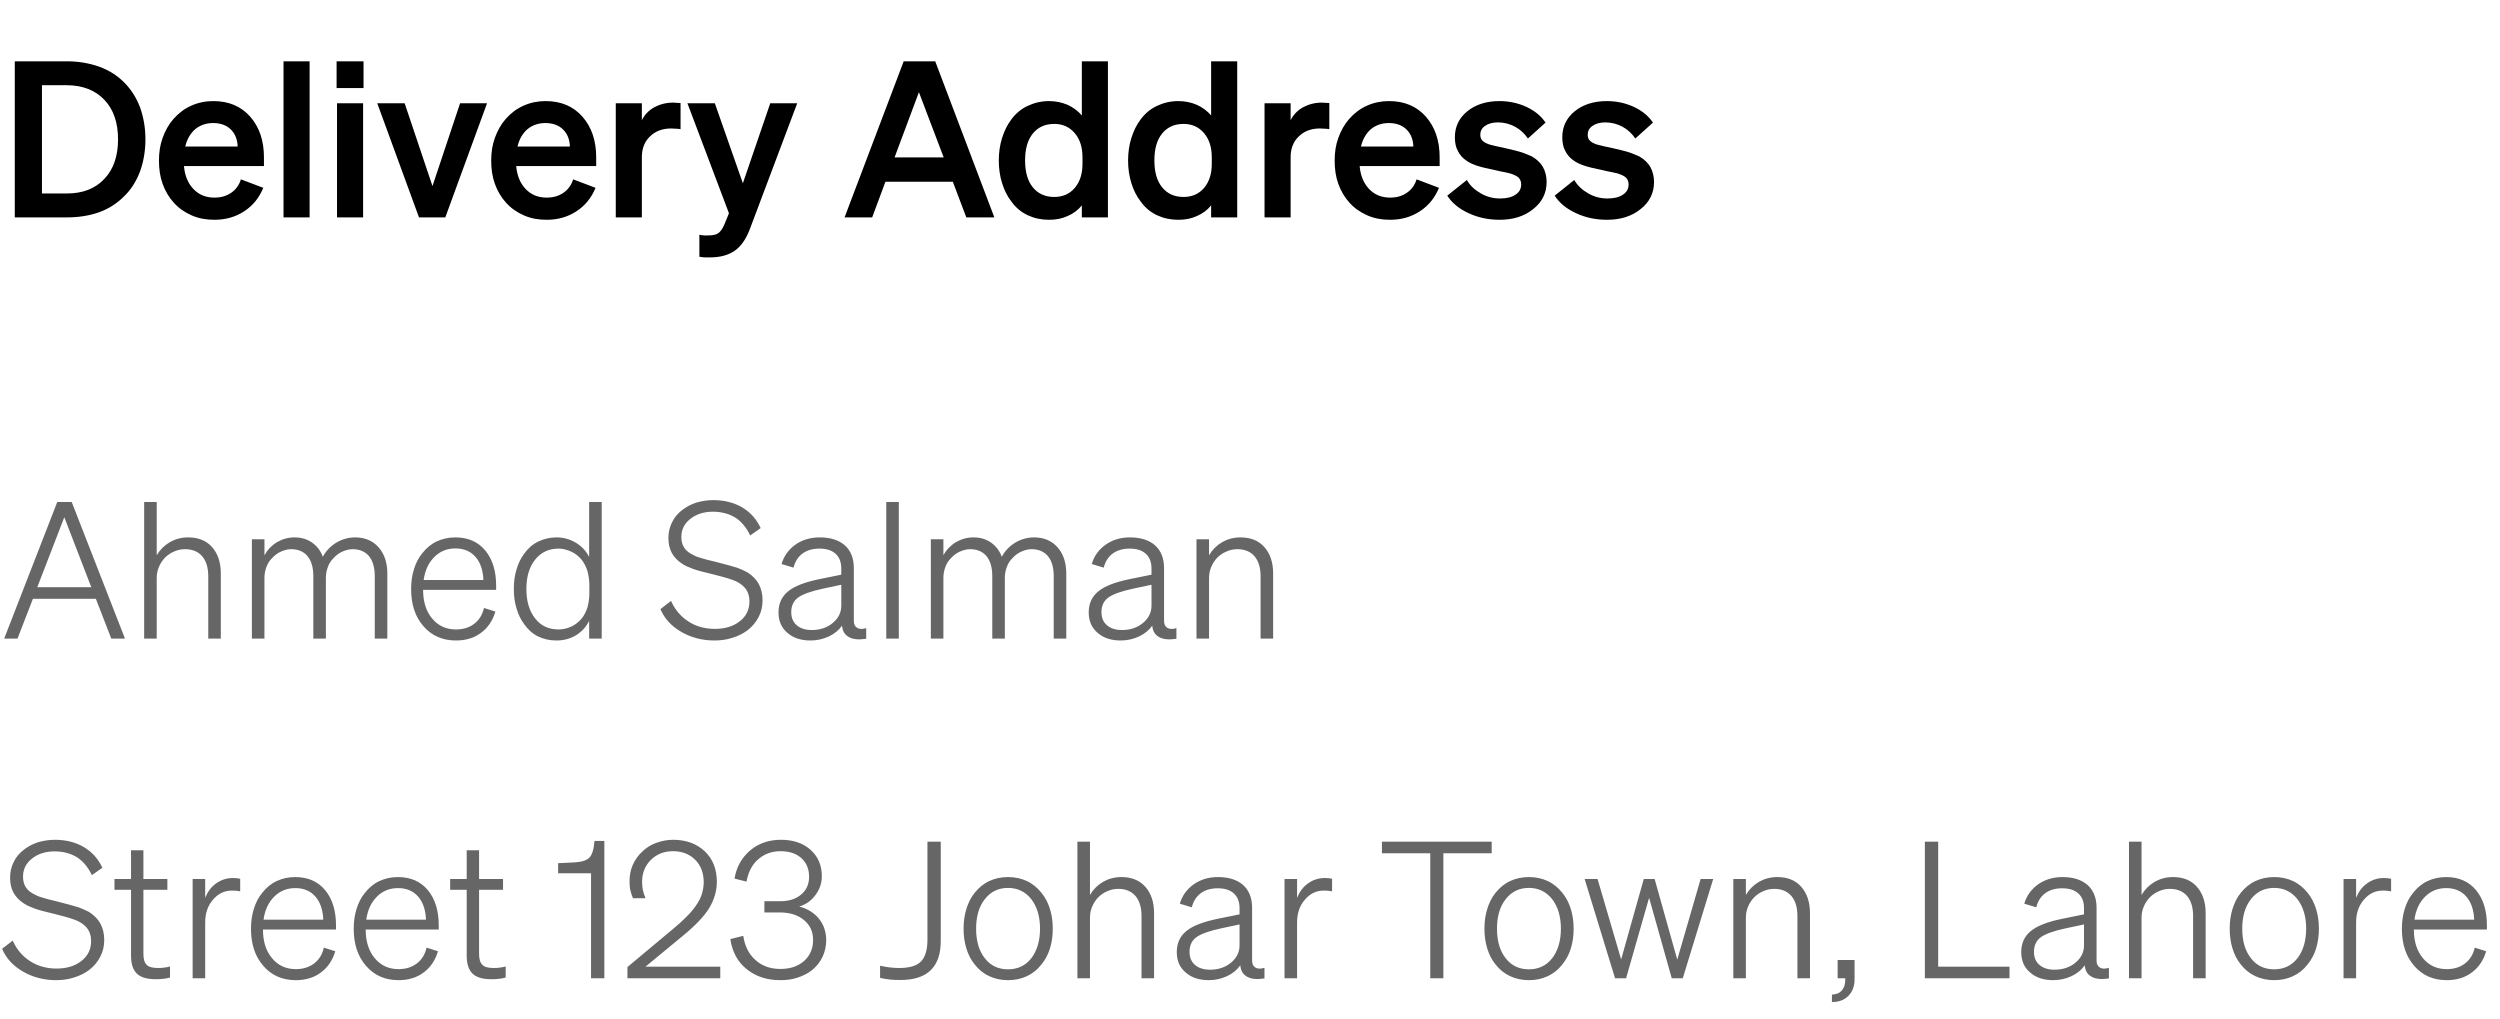 <svg width="184" height="75" viewBox="0 0 184 75" fill="none" xmlns="http://www.w3.org/2000/svg">
<path d="M4.928 16C5.792 16 6.592 15.872 7.312 15.616C8.016 15.36 8.624 14.96 9.136 14.448C9.648 13.952 10.032 13.344 10.304 12.624C10.56 11.92 10.704 11.12 10.704 10.256C10.704 9.392 10.56 8.608 10.304 7.888C10.032 7.184 9.648 6.576 9.136 6.064C8.624 5.552 8.016 5.168 7.312 4.912C6.592 4.656 5.792 4.512 4.928 4.512H1.088V16H4.928ZM3.088 6.272H4.912C6.08 6.272 7.008 6.64 7.68 7.344C8.352 8.048 8.688 9.024 8.688 10.256C8.688 11.488 8.352 12.464 7.68 13.168C7.008 13.888 6.08 14.24 4.928 14.24H3.088V6.272ZM15.779 16.176C16.611 16.176 17.331 15.968 17.971 15.552C18.611 15.136 19.075 14.56 19.379 13.824L17.731 13.2C17.603 13.616 17.363 13.952 17.011 14.192C16.659 14.432 16.259 14.544 15.779 14.544C15.155 14.544 14.643 14.336 14.243 13.92C13.843 13.504 13.603 12.944 13.539 12.224H19.427V11.584C19.427 10.352 19.091 9.36 18.419 8.592C17.747 7.824 16.835 7.44 15.699 7.44C15.123 7.44 14.579 7.552 14.083 7.776C13.571 8 13.139 8.336 12.771 8.752C12.419 9.152 12.163 9.616 11.971 10.144C11.779 10.672 11.699 11.232 11.699 11.808C11.699 12.432 11.779 13.008 11.971 13.536C12.163 14.064 12.435 14.528 12.787 14.912C13.155 15.328 13.603 15.632 14.115 15.856C14.627 16.08 15.171 16.176 15.779 16.176ZM15.683 9.056C16.227 9.056 16.675 9.216 16.995 9.536C17.315 9.856 17.475 10.272 17.491 10.784H13.635C13.763 10.24 14.019 9.808 14.371 9.504C14.723 9.216 15.171 9.056 15.683 9.056ZM20.867 4.512V16H22.787V4.512H20.867ZM26.757 6.48V4.512H24.773V6.48H26.757ZM24.805 7.6V16H26.725V7.6H24.805ZM35.846 7.6H33.862L31.83 13.696L29.782 7.6H27.766L30.838 16H32.774L35.846 7.6ZM40.232 16.176C41.064 16.176 41.784 15.968 42.424 15.552C43.064 15.136 43.528 14.56 43.832 13.824L42.184 13.2C42.056 13.616 41.816 13.952 41.464 14.192C41.112 14.432 40.712 14.544 40.232 14.544C39.608 14.544 39.096 14.336 38.696 13.92C38.296 13.504 38.056 12.944 37.992 12.224H43.88V11.584C43.88 10.352 43.544 9.36 42.872 8.592C42.2 7.824 41.288 7.44 40.152 7.44C39.576 7.44 39.032 7.552 38.536 7.776C38.024 8 37.592 8.336 37.224 8.752C36.872 9.152 36.616 9.616 36.424 10.144C36.232 10.672 36.152 11.232 36.152 11.808C36.152 12.432 36.232 13.008 36.424 13.536C36.616 14.064 36.888 14.528 37.24 14.912C37.608 15.328 38.056 15.632 38.568 15.856C39.08 16.08 39.624 16.176 40.232 16.176ZM40.136 9.056C40.68 9.056 41.128 9.216 41.448 9.536C41.768 9.856 41.928 10.272 41.944 10.784H38.088C38.216 10.24 38.472 9.808 38.824 9.504C39.176 9.216 39.624 9.056 40.136 9.056ZM49.544 7.552C49.017 7.552 48.553 7.68 48.136 7.904C47.721 8.144 47.432 8.464 47.24 8.848V7.6H45.321V16H47.24V11.584C47.24 10.944 47.432 10.432 47.833 10.048C48.217 9.664 48.745 9.456 49.385 9.456C49.513 9.456 49.624 9.472 49.736 9.472C49.833 9.472 49.961 9.488 50.089 9.504V7.584C49.977 7.584 49.88 7.568 49.8 7.568C49.705 7.568 49.624 7.552 49.544 7.552ZM58.675 7.6H56.691L54.675 13.488L52.611 7.6H50.594L53.651 15.696L53.331 16.48C53.203 16.8 53.042 17.024 52.883 17.152C52.706 17.28 52.45 17.328 52.114 17.328C52.019 17.328 51.922 17.328 51.843 17.328C51.746 17.328 51.635 17.312 51.474 17.28V18.896C51.666 18.928 51.81 18.944 51.907 18.944C52.002 18.944 52.114 18.944 52.258 18.944C52.995 18.944 53.602 18.784 54.083 18.448C54.547 18.128 54.931 17.568 55.218 16.784L58.675 7.6ZM62.16 16H64.192L65.168 13.376H70.128L71.12 16H73.184L68.832 4.512H66.512L62.16 16ZM69.456 11.584H65.84L67.632 6.784L69.456 11.584ZM77.207 16.176C77.703 16.176 78.151 16.096 78.567 15.904C78.983 15.728 79.335 15.472 79.623 15.12V16H81.543V4.512H79.623V8.496C79.335 8.16 78.983 7.904 78.567 7.712C78.151 7.536 77.703 7.44 77.207 7.44C76.631 7.44 76.119 7.568 75.639 7.792C75.159 8.016 74.759 8.352 74.439 8.784C74.135 9.184 73.911 9.648 73.751 10.16C73.591 10.672 73.511 11.232 73.511 11.808C73.511 12.4 73.591 12.96 73.751 13.472C73.911 13.984 74.135 14.448 74.439 14.832C74.759 15.28 75.159 15.616 75.639 15.84C76.119 16.064 76.631 16.176 77.207 16.176ZM79.671 12.064C79.671 12.8 79.479 13.392 79.095 13.84C78.711 14.288 78.199 14.496 77.591 14.496C76.919 14.496 76.391 14.256 76.007 13.776C75.623 13.296 75.447 12.64 75.447 11.808C75.447 10.976 75.623 10.32 76.007 9.84C76.391 9.36 76.919 9.12 77.591 9.12C78.215 9.12 78.711 9.344 79.095 9.792C79.479 10.24 79.671 10.832 79.671 11.568V12.064ZM86.723 16.176C87.219 16.176 87.667 16.096 88.083 15.904C88.499 15.728 88.851 15.472 89.139 15.12V16H91.059V4.512H89.139V8.496C88.851 8.16 88.499 7.904 88.083 7.712C87.667 7.536 87.219 7.44 86.723 7.44C86.147 7.44 85.635 7.568 85.155 7.792C84.675 8.016 84.275 8.352 83.955 8.784C83.651 9.184 83.427 9.648 83.267 10.16C83.107 10.672 83.027 11.232 83.027 11.808C83.027 12.4 83.107 12.96 83.267 13.472C83.427 13.984 83.651 14.448 83.955 14.832C84.275 15.28 84.675 15.616 85.155 15.84C85.635 16.064 86.147 16.176 86.723 16.176ZM89.187 12.064C89.187 12.8 88.995 13.392 88.611 13.84C88.227 14.288 87.715 14.496 87.107 14.496C86.435 14.496 85.907 14.256 85.523 13.776C85.139 13.296 84.963 12.64 84.963 11.808C84.963 10.976 85.139 10.32 85.523 9.84C85.907 9.36 86.435 9.12 87.107 9.12C87.731 9.12 88.227 9.344 88.611 9.792C88.995 10.24 89.187 10.832 89.187 11.568V12.064ZM97.294 7.552C96.766 7.552 96.302 7.68 95.886 7.904C95.471 8.144 95.183 8.464 94.99 8.848V7.6H93.07V16H94.99V11.584C94.99 10.944 95.183 10.432 95.582 10.048C95.966 9.664 96.495 9.456 97.135 9.456C97.263 9.456 97.374 9.472 97.487 9.472C97.582 9.472 97.71 9.488 97.838 9.504V7.584C97.727 7.584 97.63 7.568 97.55 7.568C97.454 7.568 97.374 7.552 97.294 7.552ZM102.31 16.176C103.142 16.176 103.862 15.968 104.502 15.552C105.142 15.136 105.606 14.56 105.91 13.824L104.262 13.2C104.134 13.616 103.894 13.952 103.542 14.192C103.19 14.432 102.79 14.544 102.31 14.544C101.686 14.544 101.174 14.336 100.774 13.92C100.374 13.504 100.134 12.944 100.07 12.224H105.958V11.584C105.958 10.352 105.622 9.36 104.95 8.592C104.278 7.824 103.366 7.44 102.23 7.44C101.654 7.44 101.11 7.552 100.614 7.776C100.102 8 99.67 8.336 99.302 8.752C98.95 9.152 98.694 9.616 98.502 10.144C98.31 10.672 98.23 11.232 98.23 11.808C98.23 12.432 98.31 13.008 98.502 13.536C98.694 14.064 98.966 14.528 99.318 14.912C99.686 15.328 100.134 15.632 100.646 15.856C101.158 16.08 101.702 16.176 102.31 16.176ZM102.214 9.056C102.758 9.056 103.206 9.216 103.526 9.536C103.846 9.856 104.006 10.272 104.022 10.784H100.166C100.294 10.24 100.55 9.808 100.902 9.504C101.254 9.216 101.702 9.056 102.214 9.056ZM110.375 16.176C111.367 16.176 112.183 15.92 112.839 15.392C113.495 14.88 113.831 14.208 113.831 13.392C113.831 12.976 113.735 12.608 113.559 12.288C113.383 11.984 113.111 11.728 112.759 11.52C112.551 11.424 112.311 11.328 112.055 11.232C111.783 11.136 111.303 11.024 110.615 10.864C110.263 10.8 110.023 10.736 109.895 10.704C109.767 10.672 109.671 10.656 109.591 10.624C109.367 10.544 109.191 10.448 109.095 10.336C108.999 10.24 108.951 10.096 108.951 9.92C108.951 9.648 109.063 9.424 109.303 9.264C109.527 9.104 109.847 9.008 110.247 9.008C110.695 9.008 111.127 9.12 111.511 9.328C111.895 9.536 112.199 9.824 112.455 10.192L113.751 9.024C113.431 8.544 112.967 8.16 112.359 7.872C111.735 7.584 111.063 7.44 110.359 7.44C109.399 7.44 108.599 7.696 107.991 8.192C107.383 8.688 107.079 9.328 107.079 10.096C107.079 10.496 107.143 10.832 107.303 11.12C107.447 11.408 107.671 11.664 107.975 11.856C108.167 11.984 108.407 12.096 108.695 12.192C108.967 12.288 109.383 12.384 109.927 12.496C110.263 12.576 110.535 12.64 110.743 12.672C110.951 12.72 111.095 12.752 111.159 12.768C111.447 12.864 111.655 12.96 111.783 13.088C111.895 13.216 111.959 13.376 111.959 13.568C111.959 13.904 111.815 14.16 111.527 14.336C111.239 14.528 110.871 14.608 110.391 14.608C109.911 14.608 109.447 14.496 108.999 14.24C108.551 13.984 108.199 13.664 107.959 13.248L106.519 14.4C106.871 14.944 107.399 15.376 108.103 15.696C108.791 16.016 109.543 16.176 110.375 16.176ZM118.281 16.176C119.273 16.176 120.089 15.92 120.745 15.392C121.401 14.88 121.737 14.208 121.737 13.392C121.737 12.976 121.641 12.608 121.465 12.288C121.289 11.984 121.017 11.728 120.665 11.52C120.457 11.424 120.217 11.328 119.961 11.232C119.689 11.136 119.209 11.024 118.521 10.864C118.169 10.8 117.929 10.736 117.801 10.704C117.673 10.672 117.577 10.656 117.497 10.624C117.273 10.544 117.097 10.448 117.001 10.336C116.905 10.24 116.857 10.096 116.857 9.92C116.857 9.648 116.969 9.424 117.209 9.264C117.433 9.104 117.753 9.008 118.153 9.008C118.601 9.008 119.033 9.12 119.417 9.328C119.801 9.536 120.105 9.824 120.361 10.192L121.657 9.024C121.337 8.544 120.873 8.16 120.265 7.872C119.641 7.584 118.969 7.44 118.265 7.44C117.305 7.44 116.505 7.696 115.897 8.192C115.289 8.688 114.985 9.328 114.985 10.096C114.985 10.496 115.049 10.832 115.209 11.12C115.353 11.408 115.577 11.664 115.881 11.856C116.073 11.984 116.313 12.096 116.601 12.192C116.873 12.288 117.289 12.384 117.833 12.496C118.169 12.576 118.441 12.64 118.649 12.672C118.857 12.72 119.001 12.752 119.065 12.768C119.353 12.864 119.561 12.96 119.689 13.088C119.801 13.216 119.865 13.376 119.865 13.568C119.865 13.904 119.721 14.16 119.433 14.336C119.145 14.528 118.777 14.608 118.297 14.608C117.817 14.608 117.353 14.496 116.905 14.24C116.457 13.984 116.105 13.664 115.865 13.248L114.425 14.4C114.777 14.944 115.305 15.376 116.009 15.696C116.697 16.016 117.449 16.176 118.281 16.176Z" fill="black"/>
<path d="M0.308 47H1.288L2.422 44.074H7.056L8.19 47H9.198L5.278 36.948H4.214L0.308 47ZM6.72 43.22H2.744L4.732 38.068L6.72 43.22ZM11.534 47V42.576C11.534 42.282 11.576 42.002 11.688 41.75C11.786 41.498 11.94 41.26 12.136 41.05C12.332 40.854 12.556 40.7 12.822 40.588C13.074 40.476 13.34 40.42 13.62 40.42C14.166 40.42 14.586 40.602 14.88 40.938C15.174 41.288 15.328 41.778 15.328 42.408V47H16.252V42.198C16.252 41.386 16.028 40.742 15.608 40.266C15.188 39.79 14.6 39.552 13.844 39.552C13.34 39.552 12.892 39.678 12.5 39.902C12.094 40.14 11.772 40.462 11.534 40.868V36.948H10.61V47H11.534ZM20.023 41.078C20.205 40.882 20.415 40.714 20.667 40.602C20.919 40.49 21.171 40.42 21.423 40.42C21.955 40.42 22.361 40.602 22.641 40.938C22.921 41.288 23.061 41.778 23.061 42.408V47H23.985V42.548C23.985 42.268 24.027 42.002 24.125 41.75C24.209 41.498 24.349 41.274 24.545 41.078C24.727 40.882 24.937 40.714 25.189 40.602C25.441 40.49 25.693 40.42 25.945 40.42C26.477 40.42 26.883 40.602 27.163 40.938C27.443 41.288 27.583 41.778 27.583 42.408V47H28.507V42.198C28.507 41.4 28.283 40.756 27.863 40.28C27.443 39.804 26.869 39.552 26.141 39.552C25.637 39.552 25.161 39.692 24.741 39.944C24.307 40.21 23.985 40.56 23.761 40.98C23.593 40.532 23.327 40.182 22.963 39.93C22.599 39.678 22.179 39.552 21.675 39.552C21.199 39.552 20.779 39.678 20.387 39.902C19.995 40.14 19.687 40.462 19.463 40.868V39.692H18.539V47H19.463V42.548C19.463 42.268 19.505 42.002 19.603 41.75C19.687 41.498 19.827 41.274 20.023 41.078ZM33.562 47.14C34.276 47.14 34.892 46.958 35.396 46.58C35.9 46.216 36.264 45.684 36.46 45.012L35.62 44.746C35.508 45.25 35.27 45.628 34.906 45.908C34.542 46.188 34.094 46.328 33.562 46.328C32.834 46.328 32.26 46.062 31.812 45.53C31.364 44.998 31.14 44.298 31.14 43.416H36.516V43.108C36.516 42.03 36.25 41.162 35.718 40.518C35.186 39.874 34.444 39.552 33.52 39.552C33.016 39.552 32.568 39.65 32.148 39.846C31.728 40.042 31.378 40.336 31.084 40.714C30.804 41.05 30.608 41.442 30.468 41.89C30.328 42.338 30.258 42.828 30.258 43.346C30.258 44.48 30.552 45.39 31.168 46.09C31.77 46.79 32.568 47.14 33.562 47.14ZM33.52 40.364C34.136 40.364 34.64 40.574 35.004 40.994C35.368 41.414 35.55 41.988 35.578 42.688H31.182C31.28 41.974 31.546 41.414 31.966 40.994C32.386 40.574 32.904 40.364 33.52 40.364ZM40.954 47.14C41.486 47.14 41.962 47.014 42.382 46.762C42.802 46.51 43.138 46.146 43.362 45.698V47H44.286V36.948H43.362V40.994C43.138 40.546 42.802 40.196 42.382 39.944C41.962 39.692 41.486 39.552 40.954 39.552C40.464 39.552 40.016 39.664 39.61 39.86C39.204 40.056 38.868 40.35 38.588 40.742C38.336 41.078 38.14 41.47 38.014 41.918C37.874 42.366 37.818 42.842 37.818 43.346C37.818 43.85 37.874 44.326 38.014 44.774C38.14 45.222 38.336 45.614 38.588 45.95C38.868 46.342 39.204 46.65 39.61 46.846C40.016 47.042 40.464 47.14 40.954 47.14ZM43.376 43.668C43.376 44.046 43.32 44.396 43.236 44.704C43.138 45.012 42.998 45.292 42.816 45.516C42.592 45.782 42.34 45.978 42.046 46.118C41.738 46.258 41.43 46.328 41.108 46.328C40.38 46.328 39.806 46.062 39.386 45.516C38.952 44.97 38.742 44.242 38.742 43.346C38.742 42.45 38.952 41.736 39.386 41.19C39.806 40.658 40.38 40.378 41.108 40.378C41.43 40.378 41.738 40.462 42.046 40.602C42.354 40.742 42.606 40.952 42.816 41.204C42.998 41.442 43.138 41.722 43.236 42.03C43.32 42.338 43.376 42.688 43.376 43.066V43.668ZM52.583 47.14C53.031 47.14 53.479 47.084 53.899 46.944C54.319 46.818 54.683 46.636 55.005 46.398C55.369 46.118 55.635 45.796 55.831 45.418C56.027 45.054 56.125 44.634 56.125 44.186C56.125 43.724 56.027 43.318 55.845 42.982C55.663 42.646 55.383 42.366 55.019 42.128C54.809 42.016 54.557 41.904 54.277 41.792C53.983 41.694 53.451 41.554 52.695 41.358C52.163 41.232 51.785 41.134 51.575 41.064C51.365 41.008 51.183 40.938 51.043 40.854C50.735 40.714 50.497 40.532 50.357 40.308C50.217 40.098 50.147 39.832 50.147 39.524C50.147 38.992 50.357 38.544 50.805 38.194C51.239 37.844 51.799 37.662 52.471 37.662C53.115 37.662 53.661 37.816 54.123 38.096C54.571 38.39 54.935 38.824 55.215 39.412L55.985 38.866C55.691 38.222 55.243 37.718 54.641 37.354C54.025 36.99 53.311 36.808 52.485 36.808C52.051 36.808 51.645 36.878 51.253 36.99C50.861 37.116 50.525 37.298 50.231 37.522C49.895 37.774 49.629 38.082 49.461 38.446C49.279 38.81 49.195 39.188 49.195 39.594C49.195 40.028 49.279 40.392 49.447 40.7C49.615 41.008 49.867 41.274 50.217 41.498C50.427 41.638 50.679 41.75 50.987 41.862C51.281 41.974 51.743 42.1 52.359 42.24C52.975 42.394 53.381 42.506 53.605 42.576C53.829 42.646 54.011 42.716 54.179 42.786C54.515 42.954 54.753 43.15 54.921 43.388C55.075 43.626 55.159 43.92 55.159 44.256C55.159 44.872 54.921 45.362 54.445 45.726C53.969 46.104 53.353 46.286 52.611 46.286C51.883 46.286 51.225 46.104 50.665 45.74C50.105 45.376 49.671 44.872 49.391 44.228L48.607 44.83C48.901 45.53 49.419 46.09 50.147 46.51C50.875 46.93 51.687 47.14 52.583 47.14ZM61.974 46.048C62.002 46.44 62.17 46.72 62.478 46.888C62.772 47.056 63.192 47.098 63.752 47.014V46.23C63.472 46.314 63.262 46.314 63.094 46.216C62.926 46.118 62.842 45.95 62.842 45.698V41.806C62.842 41.092 62.618 40.532 62.184 40.14C61.736 39.748 61.12 39.552 60.336 39.552C59.636 39.552 59.048 39.734 58.544 40.084C58.04 40.448 57.69 40.924 57.522 41.512L58.404 41.778C58.516 41.33 58.74 40.98 59.062 40.742C59.384 40.504 59.804 40.378 60.308 40.378C60.826 40.378 61.218 40.504 61.498 40.756C61.778 41.008 61.918 41.372 61.918 41.848V42.296L60.336 42.618C59.244 42.842 58.474 43.136 57.998 43.528C57.522 43.92 57.298 44.438 57.298 45.068C57.298 45.698 57.508 46.202 57.956 46.58C58.39 46.958 58.95 47.14 59.65 47.14C60.126 47.14 60.574 47.042 60.994 46.846C61.414 46.65 61.736 46.384 61.974 46.048ZM59.748 46.37C59.286 46.37 58.922 46.258 58.642 46.02C58.362 45.782 58.236 45.46 58.236 45.054C58.236 44.606 58.39 44.242 58.726 43.99C59.062 43.738 59.678 43.514 60.602 43.318L61.918 43.038V44.578C61.918 45.082 61.708 45.502 61.288 45.852C60.868 46.202 60.35 46.37 59.748 46.37ZM65.229 36.948V47H66.153V36.948H65.229ZM69.994 41.078C70.176 40.882 70.386 40.714 70.638 40.602C70.89 40.49 71.142 40.42 71.394 40.42C71.926 40.42 72.332 40.602 72.612 40.938C72.892 41.288 73.032 41.778 73.032 42.408V47H73.956V42.548C73.956 42.268 73.998 42.002 74.096 41.75C74.18 41.498 74.32 41.274 74.516 41.078C74.698 40.882 74.908 40.714 75.16 40.602C75.412 40.49 75.664 40.42 75.916 40.42C76.448 40.42 76.854 40.602 77.134 40.938C77.414 41.288 77.554 41.778 77.554 42.408V47H78.478V42.198C78.478 41.4 78.254 40.756 77.834 40.28C77.414 39.804 76.84 39.552 76.112 39.552C75.608 39.552 75.132 39.692 74.712 39.944C74.278 40.21 73.956 40.56 73.732 40.98C73.564 40.532 73.298 40.182 72.934 39.93C72.57 39.678 72.15 39.552 71.646 39.552C71.17 39.552 70.75 39.678 70.358 39.902C69.966 40.14 69.658 40.462 69.434 40.868V39.692H68.51V47H69.434V42.548C69.434 42.268 69.476 42.002 69.574 41.75C69.658 41.498 69.798 41.274 69.994 41.078ZM84.806 46.048C84.834 46.44 85.002 46.72 85.31 46.888C85.604 47.056 86.024 47.098 86.584 47.014V46.23C86.304 46.314 86.094 46.314 85.926 46.216C85.758 46.118 85.674 45.95 85.674 45.698V41.806C85.674 41.092 85.45 40.532 85.016 40.14C84.568 39.748 83.952 39.552 83.168 39.552C82.468 39.552 81.88 39.734 81.376 40.084C80.872 40.448 80.522 40.924 80.354 41.512L81.236 41.778C81.348 41.33 81.572 40.98 81.894 40.742C82.216 40.504 82.636 40.378 83.14 40.378C83.658 40.378 84.05 40.504 84.33 40.756C84.61 41.008 84.75 41.372 84.75 41.848V42.296L83.168 42.618C82.076 42.842 81.306 43.136 80.83 43.528C80.354 43.92 80.13 44.438 80.13 45.068C80.13 45.698 80.34 46.202 80.788 46.58C81.222 46.958 81.782 47.14 82.482 47.14C82.958 47.14 83.406 47.042 83.826 46.846C84.246 46.65 84.568 46.384 84.806 46.048ZM82.58 46.37C82.118 46.37 81.754 46.258 81.474 46.02C81.194 45.782 81.068 45.46 81.068 45.054C81.068 44.606 81.222 44.242 81.558 43.99C81.894 43.738 82.51 43.514 83.434 43.318L84.75 43.038V44.578C84.75 45.082 84.54 45.502 84.12 45.852C83.7 46.202 83.182 46.37 82.58 46.37ZM88.985 47V42.576C88.985 42.282 89.027 42.002 89.139 41.75C89.237 41.498 89.391 41.26 89.587 41.05C89.783 40.854 90.007 40.7 90.273 40.588C90.525 40.476 90.791 40.42 91.071 40.42C91.617 40.42 92.037 40.602 92.331 40.938C92.625 41.288 92.779 41.778 92.779 42.408V47H93.703V42.198C93.703 41.386 93.479 40.742 93.059 40.266C92.639 39.79 92.051 39.552 91.295 39.552C90.791 39.552 90.343 39.678 89.951 39.902C89.545 40.14 89.223 40.462 88.985 40.868V39.692H88.061V47H88.985Z" fill="black" fill-opacity="0.6"/>
<path d="M4.13 72.14C4.578 72.14 5.026 72.084 5.446 71.944C5.866 71.818 6.23 71.636 6.552 71.398C6.916 71.118 7.182 70.796 7.378 70.418C7.574 70.054 7.672 69.634 7.672 69.186C7.672 68.724 7.574 68.318 7.392 67.982C7.21 67.646 6.93 67.366 6.566 67.128C6.356 67.016 6.104 66.904 5.824 66.792C5.53 66.694 4.998 66.554 4.242 66.358C3.71 66.232 3.332 66.134 3.122 66.064C2.912 66.008 2.73 65.938 2.59 65.854C2.282 65.714 2.044 65.532 1.904 65.308C1.764 65.098 1.694 64.832 1.694 64.524C1.694 63.992 1.904 63.544 2.352 63.194C2.786 62.844 3.346 62.662 4.018 62.662C4.662 62.662 5.208 62.816 5.67 63.096C6.118 63.39 6.482 63.824 6.762 64.412L7.532 63.866C7.238 63.222 6.79 62.718 6.188 62.354C5.572 61.99 4.858 61.808 4.032 61.808C3.598 61.808 3.192 61.878 2.8 61.99C2.408 62.116 2.072 62.298 1.778 62.522C1.442 62.774 1.176 63.082 1.008 63.446C0.826 63.81 0.742 64.188 0.742 64.594C0.742 65.028 0.826 65.392 0.994 65.7C1.162 66.008 1.414 66.274 1.764 66.498C1.974 66.638 2.226 66.75 2.534 66.862C2.828 66.974 3.29 67.1 3.906 67.24C4.522 67.394 4.928 67.506 5.152 67.576C5.376 67.646 5.558 67.716 5.726 67.786C6.062 67.954 6.3 68.15 6.468 68.388C6.622 68.626 6.706 68.92 6.706 69.256C6.706 69.872 6.468 70.362 5.992 70.726C5.516 71.104 4.9 71.286 4.158 71.286C3.43 71.286 2.772 71.104 2.212 70.74C1.652 70.376 1.218 69.872 0.938 69.228L0.154 69.83C0.448 70.53 0.966 71.09 1.694 71.51C2.422 71.93 3.234 72.14 4.13 72.14ZM11.45 72.07C11.646 72.07 11.829 72.07 11.996 72.042C12.165 72.028 12.332 72 12.514 71.944V71.132C12.361 71.174 12.22 71.202 12.081 71.216C11.941 71.244 11.787 71.244 11.633 71.244C11.226 71.244 10.947 71.174 10.793 71.006C10.624 70.838 10.555 70.572 10.555 70.194V65.49H12.319V64.692H10.555V62.578H9.644V64.692H8.426V65.49H9.644V70.334C9.644 70.936 9.784 71.37 10.065 71.65C10.345 71.93 10.806 72.07 11.45 72.07ZM17.146 64.622C16.67 64.622 16.264 64.762 15.914 65.014C15.55 65.266 15.284 65.63 15.102 66.078V64.692H14.178V72H15.102V67.898C15.102 67.226 15.284 66.666 15.676 66.218C16.054 65.77 16.516 65.546 17.076 65.546C17.188 65.546 17.3 65.56 17.398 65.56C17.482 65.574 17.58 65.588 17.678 65.602V64.678C17.594 64.664 17.51 64.65 17.426 64.636C17.328 64.636 17.23 64.622 17.146 64.622ZM21.776 72.14C22.491 72.14 23.107 71.958 23.61 71.58C24.114 71.216 24.479 70.684 24.674 70.012L23.834 69.746C23.723 70.25 23.485 70.628 23.12 70.908C22.756 71.188 22.308 71.328 21.776 71.328C21.049 71.328 20.474 71.062 20.026 70.53C19.578 69.998 19.355 69.298 19.355 68.416H24.73V68.108C24.73 67.03 24.465 66.162 23.933 65.518C23.401 64.874 22.659 64.552 21.735 64.552C21.23 64.552 20.782 64.65 20.363 64.846C19.942 65.042 19.593 65.336 19.299 65.714C19.018 66.05 18.823 66.442 18.683 66.89C18.543 67.338 18.473 67.828 18.473 68.346C18.473 69.48 18.767 70.39 19.383 71.09C19.985 71.79 20.782 72.14 21.776 72.14ZM21.735 65.364C22.351 65.364 22.855 65.574 23.218 65.994C23.582 66.414 23.765 66.988 23.793 67.688H19.396C19.494 66.974 19.761 66.414 20.18 65.994C20.601 65.574 21.119 65.364 21.735 65.364ZM29.337 72.14C30.051 72.14 30.667 71.958 31.171 71.58C31.675 71.216 32.039 70.684 32.235 70.012L31.395 69.746C31.283 70.25 31.045 70.628 30.681 70.908C30.317 71.188 29.869 71.328 29.337 71.328C28.609 71.328 28.035 71.062 27.587 70.53C27.139 69.998 26.915 69.298 26.915 68.416H32.291V68.108C32.291 67.03 32.025 66.162 31.493 65.518C30.961 64.874 30.219 64.552 29.295 64.552C28.791 64.552 28.343 64.65 27.923 64.846C27.503 65.042 27.153 65.336 26.859 65.714C26.579 66.05 26.383 66.442 26.243 66.89C26.103 67.338 26.033 67.828 26.033 68.346C26.033 69.48 26.327 70.39 26.943 71.09C27.545 71.79 28.343 72.14 29.337 72.14ZM29.295 65.364C29.911 65.364 30.415 65.574 30.779 65.994C31.143 66.414 31.325 66.988 31.353 67.688H26.957C27.055 66.974 27.321 66.414 27.741 65.994C28.161 65.574 28.679 65.364 29.295 65.364ZM36.156 72.07C36.352 72.07 36.533 72.07 36.702 72.042C36.87 72.028 37.038 72 37.219 71.944V71.132C37.066 71.174 36.925 71.202 36.785 71.216C36.645 71.244 36.492 71.244 36.337 71.244C35.931 71.244 35.651 71.174 35.498 71.006C35.33 70.838 35.26 70.572 35.26 70.194V65.49H37.023V64.692H35.26V62.578H34.349V64.692H33.132V65.49H34.349V70.334C34.349 70.936 34.489 71.37 34.77 71.65C35.05 71.93 35.511 72.07 36.156 72.07ZM43.752 61.892C43.711 62.494 43.584 62.9 43.389 63.11C43.178 63.334 42.8 63.446 42.255 63.474L41.078 63.53V64.272H43.501V72H44.48V61.892H43.752ZM46.18 72H53.012V71.146H47.51L50.24 68.892C51.164 68.136 51.822 67.45 52.2 66.834C52.564 66.218 52.76 65.574 52.76 64.902C52.76 63.978 52.466 63.222 51.878 62.662C51.29 62.102 50.506 61.808 49.54 61.808C49.106 61.808 48.7 61.892 48.308 62.032C47.916 62.172 47.58 62.382 47.286 62.662C46.978 62.942 46.74 63.278 46.572 63.656C46.404 64.034 46.334 64.44 46.334 64.86C46.334 65.084 46.348 65.308 46.39 65.504C46.432 65.7 46.502 65.91 46.586 66.106H47.51C47.426 65.91 47.356 65.7 47.314 65.504C47.272 65.308 47.258 65.098 47.258 64.902C47.258 64.258 47.468 63.726 47.902 63.292C48.322 62.872 48.868 62.648 49.526 62.648C50.198 62.648 50.744 62.858 51.164 63.278C51.584 63.698 51.794 64.258 51.794 64.93C51.794 65.28 51.724 65.616 51.612 65.938C51.486 66.26 51.29 66.582 51.038 66.904C50.87 67.114 50.674 67.338 50.436 67.562C50.198 67.8 49.89 68.08 49.498 68.402L46.18 71.174V72ZM59.787 71.384C60.109 71.118 60.361 70.796 60.543 70.418C60.711 70.054 60.809 69.648 60.809 69.214C60.809 68.584 60.627 68.052 60.263 67.604C59.899 67.17 59.423 66.876 58.821 66.722C59.297 66.582 59.703 66.302 60.011 65.882C60.319 65.476 60.487 65.014 60.487 64.496C60.487 63.684 60.207 63.04 59.661 62.55C59.115 62.06 58.387 61.808 57.477 61.808C56.581 61.808 55.825 62.074 55.209 62.592C54.593 63.124 54.201 63.81 54.061 64.664L54.943 64.888C55.069 64.188 55.349 63.642 55.797 63.25C56.245 62.858 56.791 62.648 57.449 62.648C58.093 62.648 58.597 62.816 58.975 63.152C59.353 63.488 59.549 63.95 59.549 64.524C59.549 65.084 59.353 65.518 58.961 65.84C58.569 66.176 58.051 66.33 57.407 66.33H56.259V67.156H57.393C58.121 67.156 58.709 67.338 59.157 67.702C59.605 68.066 59.843 68.556 59.843 69.172C59.843 69.816 59.619 70.334 59.185 70.726C58.737 71.118 58.163 71.314 57.435 71.314C56.707 71.314 56.091 71.104 55.601 70.656C55.111 70.222 54.817 69.634 54.705 68.878L53.753 69.116C53.893 70.068 54.299 70.81 54.971 71.342C55.629 71.874 56.455 72.14 57.449 72.14C57.897 72.14 58.331 72.084 58.723 71.944C59.115 71.818 59.479 71.636 59.787 71.384ZM66.286 72.126C67.266 72.126 68.008 71.888 68.498 71.412C68.988 70.936 69.24 70.222 69.24 69.256V61.948H68.26V69.172C68.26 69.914 68.092 70.446 67.784 70.768C67.462 71.09 66.93 71.244 66.174 71.244C65.95 71.244 65.712 71.23 65.488 71.202C65.264 71.174 65.026 71.132 64.774 71.076V71.972C65.026 72.028 65.278 72.07 65.53 72.098C65.768 72.126 66.02 72.126 66.286 72.126ZM76.644 65.7C76.35 65.336 76 65.042 75.58 64.846C75.16 64.65 74.698 64.552 74.194 64.552C73.69 64.552 73.228 64.65 72.808 64.846C72.388 65.042 72.038 65.336 71.744 65.7C71.464 66.036 71.268 66.442 71.128 66.89C70.988 67.338 70.918 67.828 70.918 68.346C70.918 68.878 70.988 69.368 71.128 69.816C71.268 70.264 71.464 70.656 71.744 70.992C72.038 71.37 72.388 71.65 72.808 71.846C73.228 72.042 73.69 72.14 74.194 72.14C74.698 72.14 75.16 72.042 75.58 71.846C76 71.65 76.35 71.37 76.644 70.992C76.924 70.656 77.134 70.264 77.274 69.816C77.414 69.368 77.484 68.878 77.484 68.346C77.484 67.828 77.414 67.338 77.274 66.89C77.134 66.442 76.924 66.036 76.644 65.7ZM74.194 65.35C74.894 65.35 75.468 65.63 75.902 66.176C76.322 66.722 76.546 67.45 76.546 68.346C76.546 69.256 76.322 69.984 75.902 70.53C75.468 71.076 74.894 71.342 74.194 71.342C73.48 71.342 72.906 71.076 72.486 70.53C72.052 69.984 71.842 69.256 71.842 68.346C71.842 67.45 72.052 66.722 72.486 66.176C72.906 65.63 73.48 65.35 74.194 65.35ZM80.221 72V67.576C80.221 67.282 80.263 67.002 80.375 66.75C80.473 66.498 80.627 66.26 80.823 66.05C81.019 65.854 81.243 65.7 81.509 65.588C81.761 65.476 82.027 65.42 82.307 65.42C82.853 65.42 83.273 65.602 83.567 65.938C83.861 66.288 84.015 66.778 84.015 67.408V72H84.939V67.198C84.939 66.386 84.715 65.742 84.295 65.266C83.875 64.79 83.287 64.552 82.531 64.552C82.027 64.552 81.579 64.678 81.187 64.902C80.781 65.14 80.459 65.462 80.221 65.868V61.948H79.297V72H80.221ZM91.287 71.048C91.315 71.44 91.483 71.72 91.791 71.888C92.085 72.056 92.505 72.098 93.065 72.014V71.23C92.785 71.314 92.575 71.314 92.407 71.216C92.239 71.118 92.155 70.95 92.155 70.698V66.806C92.155 66.092 91.931 65.532 91.497 65.14C91.049 64.748 90.433 64.552 89.649 64.552C88.949 64.552 88.361 64.734 87.857 65.084C87.353 65.448 87.003 65.924 86.835 66.512L87.717 66.778C87.829 66.33 88.053 65.98 88.375 65.742C88.697 65.504 89.117 65.378 89.621 65.378C90.139 65.378 90.531 65.504 90.811 65.756C91.091 66.008 91.231 66.372 91.231 66.848V67.296L89.649 67.618C88.557 67.842 87.787 68.136 87.311 68.528C86.835 68.92 86.611 69.438 86.611 70.068C86.611 70.698 86.821 71.202 87.269 71.58C87.703 71.958 88.263 72.14 88.963 72.14C89.439 72.14 89.887 72.042 90.307 71.846C90.727 71.65 91.049 71.384 91.287 71.048ZM89.061 71.37C88.599 71.37 88.235 71.258 87.955 71.02C87.675 70.782 87.549 70.46 87.549 70.054C87.549 69.606 87.703 69.242 88.039 68.99C88.375 68.738 88.991 68.514 89.915 68.318L91.231 68.038V69.578C91.231 70.082 91.021 70.502 90.601 70.852C90.181 71.202 89.663 71.37 89.061 71.37ZM97.509 64.622C97.033 64.622 96.627 64.762 96.277 65.014C95.913 65.266 95.647 65.63 95.465 66.078V64.692H94.541V72H95.465V67.898C95.465 67.226 95.647 66.666 96.039 66.218C96.417 65.77 96.879 65.546 97.439 65.546C97.551 65.546 97.663 65.56 97.761 65.56C97.845 65.574 97.943 65.588 98.041 65.602V64.678C97.957 64.664 97.873 64.65 97.789 64.636C97.691 64.636 97.593 64.622 97.509 64.622ZM109.789 61.948H101.711V62.802H105.267V72H106.233V62.802H109.789V61.948ZM114.98 65.7C114.686 65.336 114.336 65.042 113.916 64.846C113.496 64.65 113.034 64.552 112.53 64.552C112.026 64.552 111.564 64.65 111.144 64.846C110.724 65.042 110.374 65.336 110.08 65.7C109.8 66.036 109.604 66.442 109.464 66.89C109.324 67.338 109.254 67.828 109.254 68.346C109.254 68.878 109.324 69.368 109.464 69.816C109.604 70.264 109.8 70.656 110.08 70.992C110.374 71.37 110.724 71.65 111.144 71.846C111.564 72.042 112.026 72.14 112.53 72.14C113.034 72.14 113.496 72.042 113.916 71.846C114.336 71.65 114.686 71.37 114.98 70.992C115.26 70.656 115.47 70.264 115.61 69.816C115.75 69.368 115.82 68.878 115.82 68.346C115.82 67.828 115.75 67.338 115.61 66.89C115.47 66.442 115.26 66.036 114.98 65.7ZM112.53 65.35C113.23 65.35 113.804 65.63 114.238 66.176C114.658 66.722 114.882 67.45 114.882 68.346C114.882 69.256 114.658 69.984 114.238 70.53C113.804 71.076 113.23 71.342 112.53 71.342C111.816 71.342 111.242 71.076 110.822 70.53C110.388 69.984 110.178 69.256 110.178 68.346C110.178 67.45 110.388 66.722 110.822 66.176C111.242 65.63 111.816 65.35 112.53 65.35ZM119.316 70.614L117.58 64.692H116.628L118.868 72H119.68L121.374 66.078L123.04 72H123.852L126.092 64.692H125.168L123.446 70.628L121.78 64.692H120.982L119.316 70.614ZM128.496 72V67.576C128.496 67.282 128.538 67.002 128.65 66.75C128.748 66.498 128.902 66.26 129.098 66.05C129.294 65.854 129.518 65.7 129.784 65.588C130.036 65.476 130.302 65.42 130.582 65.42C131.128 65.42 131.548 65.602 131.842 65.938C132.136 66.288 132.29 66.778 132.29 67.408V72H133.214V67.198C133.214 66.386 132.99 65.742 132.57 65.266C132.15 64.79 131.562 64.552 130.806 64.552C130.302 64.552 129.854 64.678 129.462 64.902C129.056 65.14 128.734 65.462 128.496 65.868V64.692H127.572V72H128.496ZM135.81 72V72.112C135.81 72.448 135.726 72.714 135.558 72.896C135.39 73.092 135.152 73.19 134.83 73.204V73.75C135.348 73.75 135.754 73.596 136.048 73.288C136.342 72.994 136.496 72.588 136.496 72.07V70.656H135.25V72H135.81ZM147.9 72V71.146H142.65V61.948H141.67V72H147.9ZM153.439 71.048C153.467 71.44 153.635 71.72 153.943 71.888C154.237 72.056 154.657 72.098 155.217 72.014V71.23C154.937 71.314 154.727 71.314 154.559 71.216C154.391 71.118 154.307 70.95 154.307 70.698V66.806C154.307 66.092 154.083 65.532 153.649 65.14C153.201 64.748 152.585 64.552 151.801 64.552C151.101 64.552 150.513 64.734 150.009 65.084C149.505 65.448 149.155 65.924 148.987 66.512L149.869 66.778C149.981 66.33 150.205 65.98 150.527 65.742C150.849 65.504 151.269 65.378 151.773 65.378C152.291 65.378 152.683 65.504 152.963 65.756C153.243 66.008 153.383 66.372 153.383 66.848V67.296L151.801 67.618C150.709 67.842 149.939 68.136 149.463 68.528C148.987 68.92 148.763 69.438 148.763 70.068C148.763 70.698 148.973 71.202 149.421 71.58C149.855 71.958 150.415 72.14 151.115 72.14C151.591 72.14 152.039 72.042 152.459 71.846C152.879 71.65 153.201 71.384 153.439 71.048ZM151.213 71.37C150.751 71.37 150.387 71.258 150.107 71.02C149.827 70.782 149.701 70.46 149.701 70.054C149.701 69.606 149.855 69.242 150.191 68.99C150.527 68.738 151.143 68.514 152.067 68.318L153.383 68.038V69.578C153.383 70.082 153.173 70.502 152.753 70.852C152.333 71.202 151.815 71.37 151.213 71.37ZM157.618 72V67.576C157.618 67.282 157.66 67.002 157.772 66.75C157.87 66.498 158.024 66.26 158.22 66.05C158.416 65.854 158.64 65.7 158.906 65.588C159.158 65.476 159.424 65.42 159.704 65.42C160.25 65.42 160.67 65.602 160.964 65.938C161.258 66.288 161.412 66.778 161.412 67.408V72H162.336V67.198C162.336 66.386 162.112 65.742 161.692 65.266C161.272 64.79 160.684 64.552 159.928 64.552C159.424 64.552 158.976 64.678 158.584 64.902C158.178 65.14 157.856 65.462 157.618 65.868V61.948H156.694V72H157.618ZM169.831 65.7C169.537 65.336 169.187 65.042 168.767 64.846C168.347 64.65 167.885 64.552 167.381 64.552C166.877 64.552 166.415 64.65 165.995 64.846C165.575 65.042 165.225 65.336 164.931 65.7C164.651 66.036 164.455 66.442 164.315 66.89C164.175 67.338 164.105 67.828 164.105 68.346C164.105 68.878 164.175 69.368 164.315 69.816C164.455 70.264 164.651 70.656 164.931 70.992C165.225 71.37 165.575 71.65 165.995 71.846C166.415 72.042 166.877 72.14 167.381 72.14C167.885 72.14 168.347 72.042 168.767 71.846C169.187 71.65 169.537 71.37 169.831 70.992C170.111 70.656 170.321 70.264 170.461 69.816C170.601 69.368 170.671 68.878 170.671 68.346C170.671 67.828 170.601 67.338 170.461 66.89C170.321 66.442 170.111 66.036 169.831 65.7ZM167.381 65.35C168.081 65.35 168.655 65.63 169.089 66.176C169.509 66.722 169.733 67.45 169.733 68.346C169.733 69.256 169.509 69.984 169.089 70.53C168.655 71.076 168.081 71.342 167.381 71.342C166.667 71.342 166.093 71.076 165.673 70.53C165.239 69.984 165.029 69.256 165.029 68.346C165.029 67.45 165.239 66.722 165.673 66.176C166.093 65.63 166.667 65.35 167.381 65.35ZM175.453 64.622C174.977 64.622 174.571 64.762 174.221 65.014C173.857 65.266 173.591 65.63 173.409 66.078V64.692H172.485V72H173.409V67.898C173.409 67.226 173.591 66.666 173.983 66.218C174.361 65.77 174.823 65.546 175.383 65.546C175.495 65.546 175.607 65.56 175.705 65.56C175.789 65.574 175.887 65.588 175.985 65.602V64.678C175.901 64.664 175.817 64.65 175.733 64.636C175.635 64.636 175.537 64.622 175.453 64.622ZM180.083 72.14C180.797 72.14 181.413 71.958 181.917 71.58C182.421 71.216 182.785 70.684 182.981 70.012L182.141 69.746C182.029 70.25 181.791 70.628 181.427 70.908C181.063 71.188 180.615 71.328 180.083 71.328C179.355 71.328 178.781 71.062 178.333 70.53C177.885 69.998 177.661 69.298 177.661 68.416H183.037V68.108C183.037 67.03 182.771 66.162 182.239 65.518C181.707 64.874 180.965 64.552 180.041 64.552C179.537 64.552 179.089 64.65 178.669 64.846C178.249 65.042 177.899 65.336 177.605 65.714C177.325 66.05 177.129 66.442 176.989 66.89C176.849 67.338 176.779 67.828 176.779 68.346C176.779 69.48 177.073 70.39 177.689 71.09C178.291 71.79 179.089 72.14 180.083 72.14ZM180.041 65.364C180.657 65.364 181.161 65.574 181.525 65.994C181.889 66.414 182.071 66.988 182.099 67.688H177.703C177.801 66.974 178.067 66.414 178.487 65.994C178.907 65.574 179.425 65.364 180.041 65.364Z" fill="black" fill-opacity="0.6"/>
</svg>
